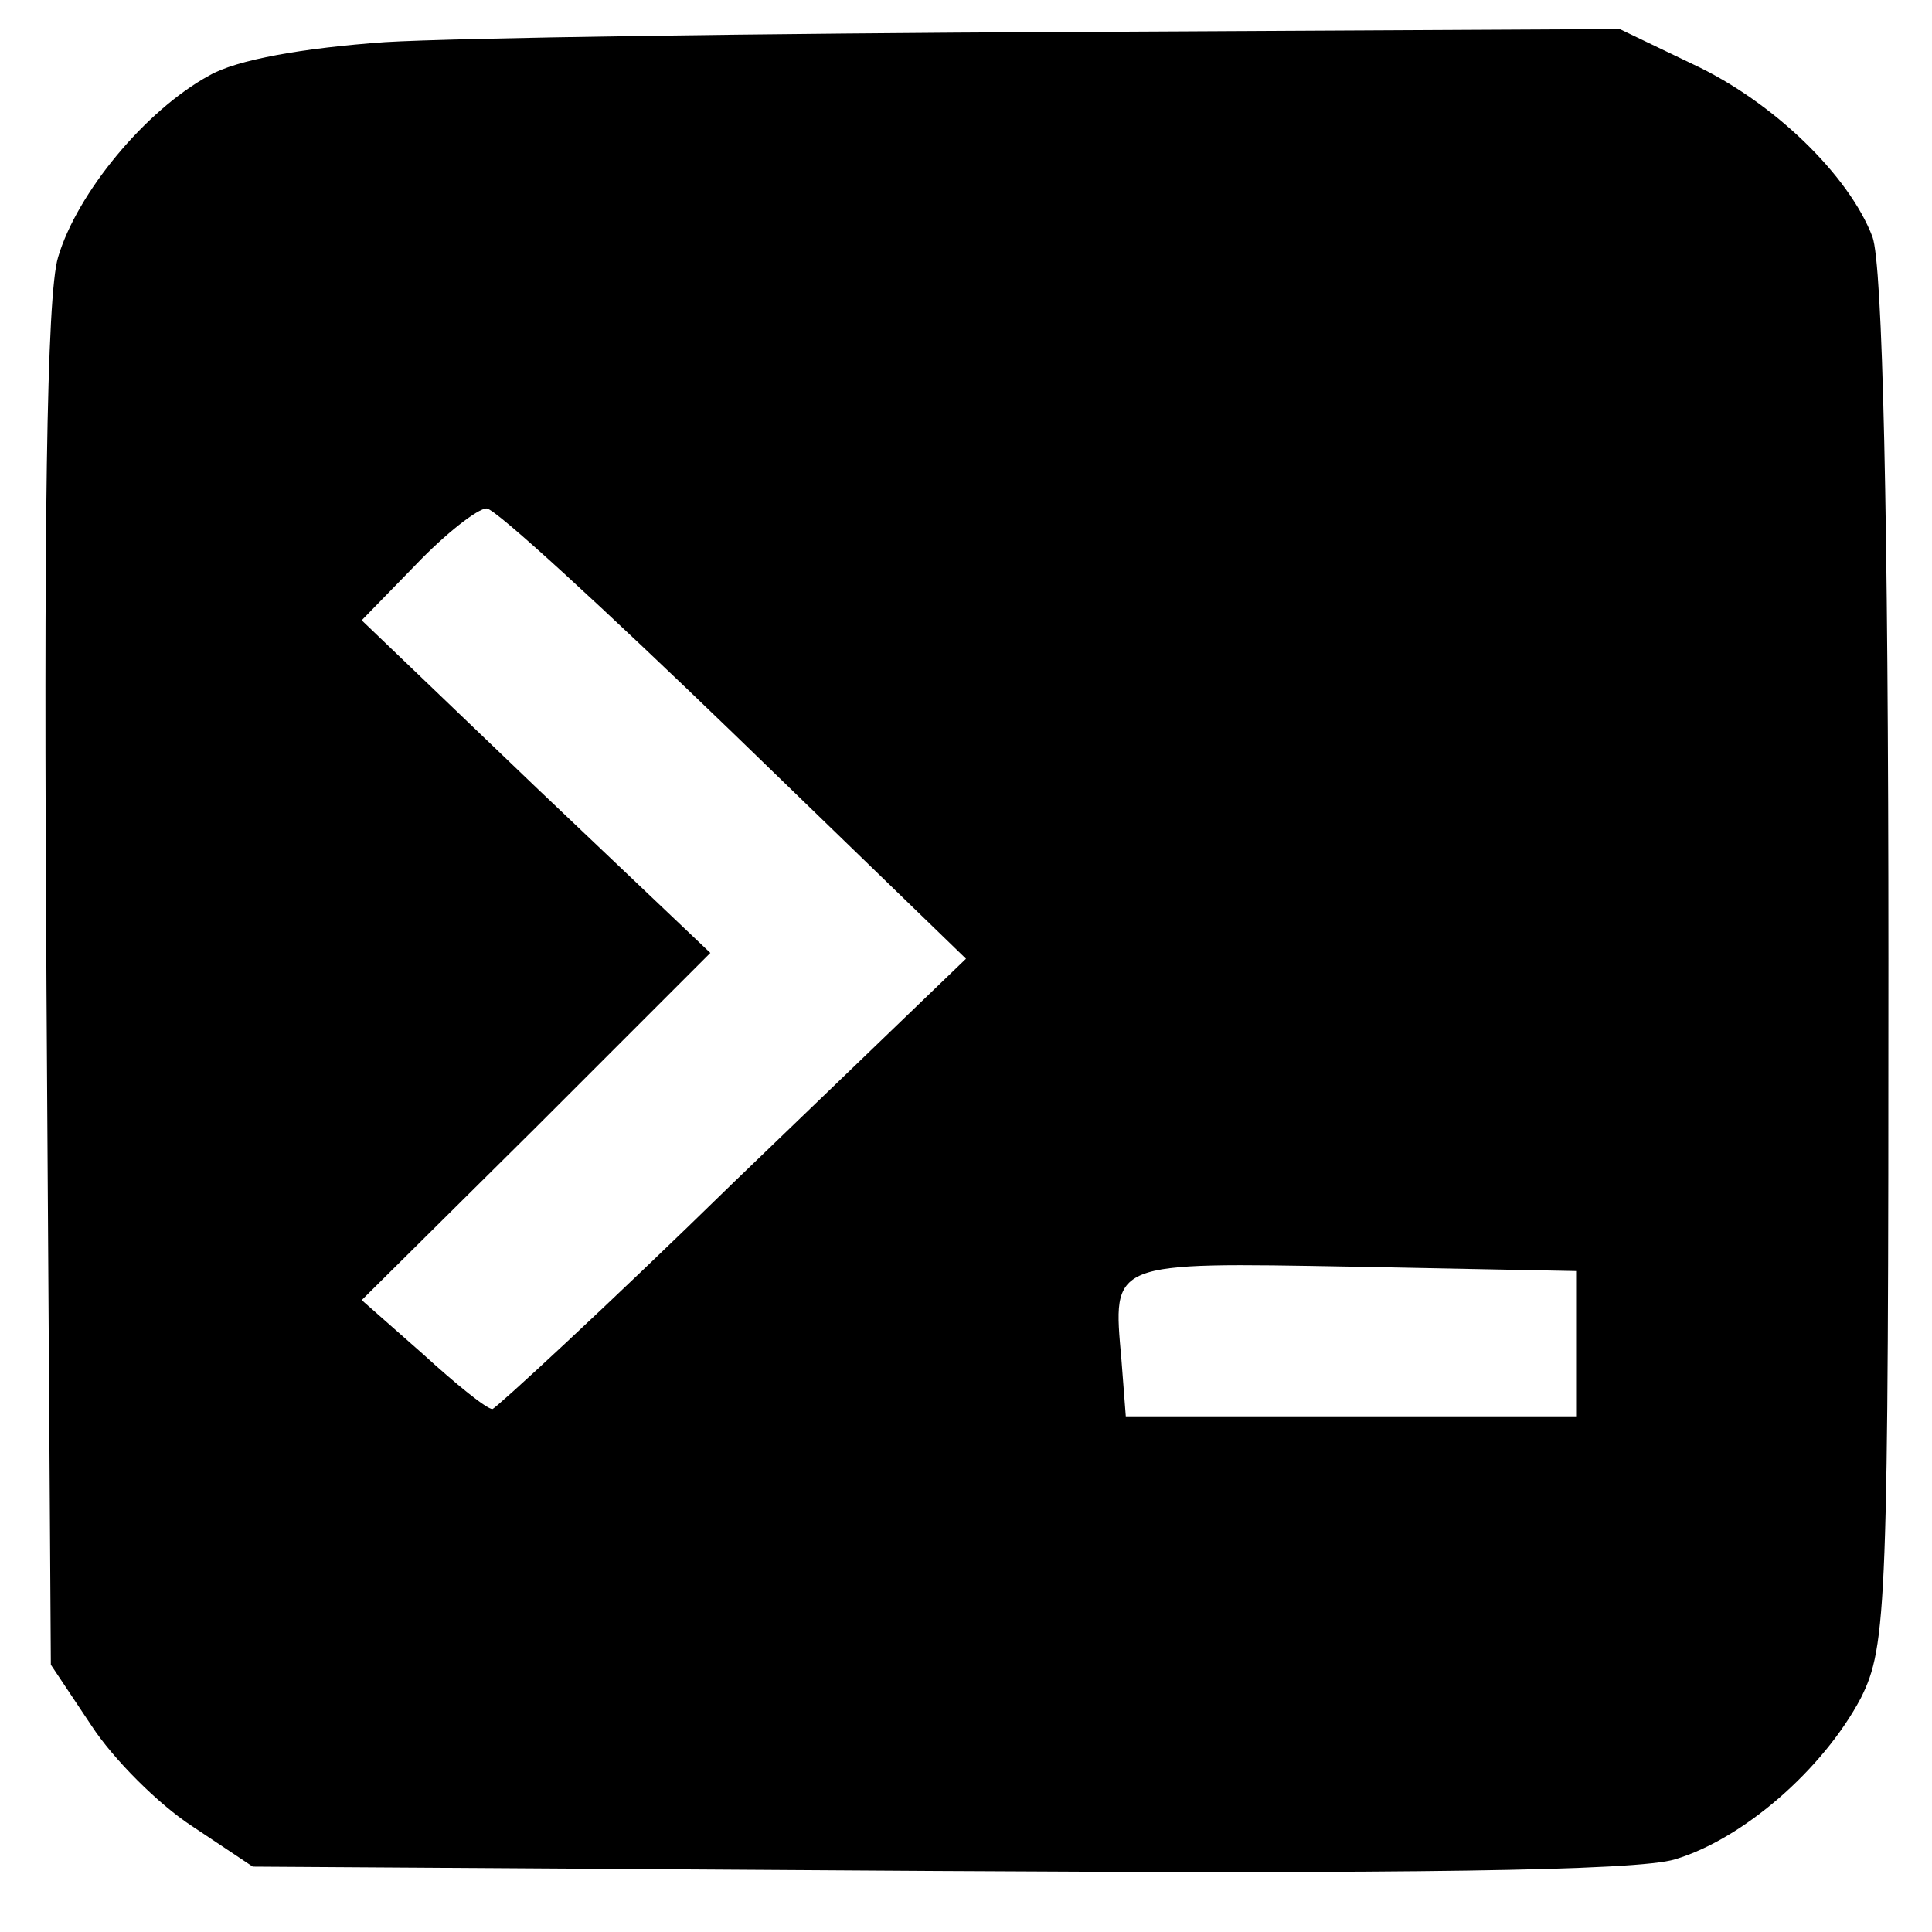 <?xml version="1.0" standalone="no"?>
<!DOCTYPE svg PUBLIC "-//W3C//DTD SVG 20010904//EN"
 "http://www.w3.org/TR/2001/REC-SVG-20010904/DTD/svg10.dtd">
<svg version="1.0" xmlns="http://www.w3.org/2000/svg"
 width="133pt" height="133pt" viewBox="0 0 133 133"
 preserveAspectRatio="xMidYMid meet">

<g transform="translate(0,133) scale(0.1,-0.1)"
fill="#000000" stroke="none">
<path d="M265 1301 c-56 -4 -102 -12 -121 -23 -44 -24 -91 -81 -104 -125 -8
-26 -10 -186 -8 -504 l3 -465 28 -42 c15 -23 46 -54 69 -69 l42 -28 470 -3
c322 -2 483 0 509 8 47 14 102 62 128 111 18 36 19 63 19 508 0 307 -4 479
-11 498 -16 42 -68 93 -124 119 l-50 24 -380 -2 c-209 -1 -420 -4 -470 -7z
m240 -476 l160 -155 -160 -154 c-88 -86 -163 -155 -166 -156 -4 0 -25 17 -48
38 l-42 37 120 119 120 120 -120 114 -120 115 37 38 c21 22 43 39 49 39 6 0
82 -70 170 -155z m580 -420 l0 -50 -155 0 -155 0 -3 39 c-6 68 -9 67 160 64
l153 -3 0 -50z"/>
</g>
</svg>
